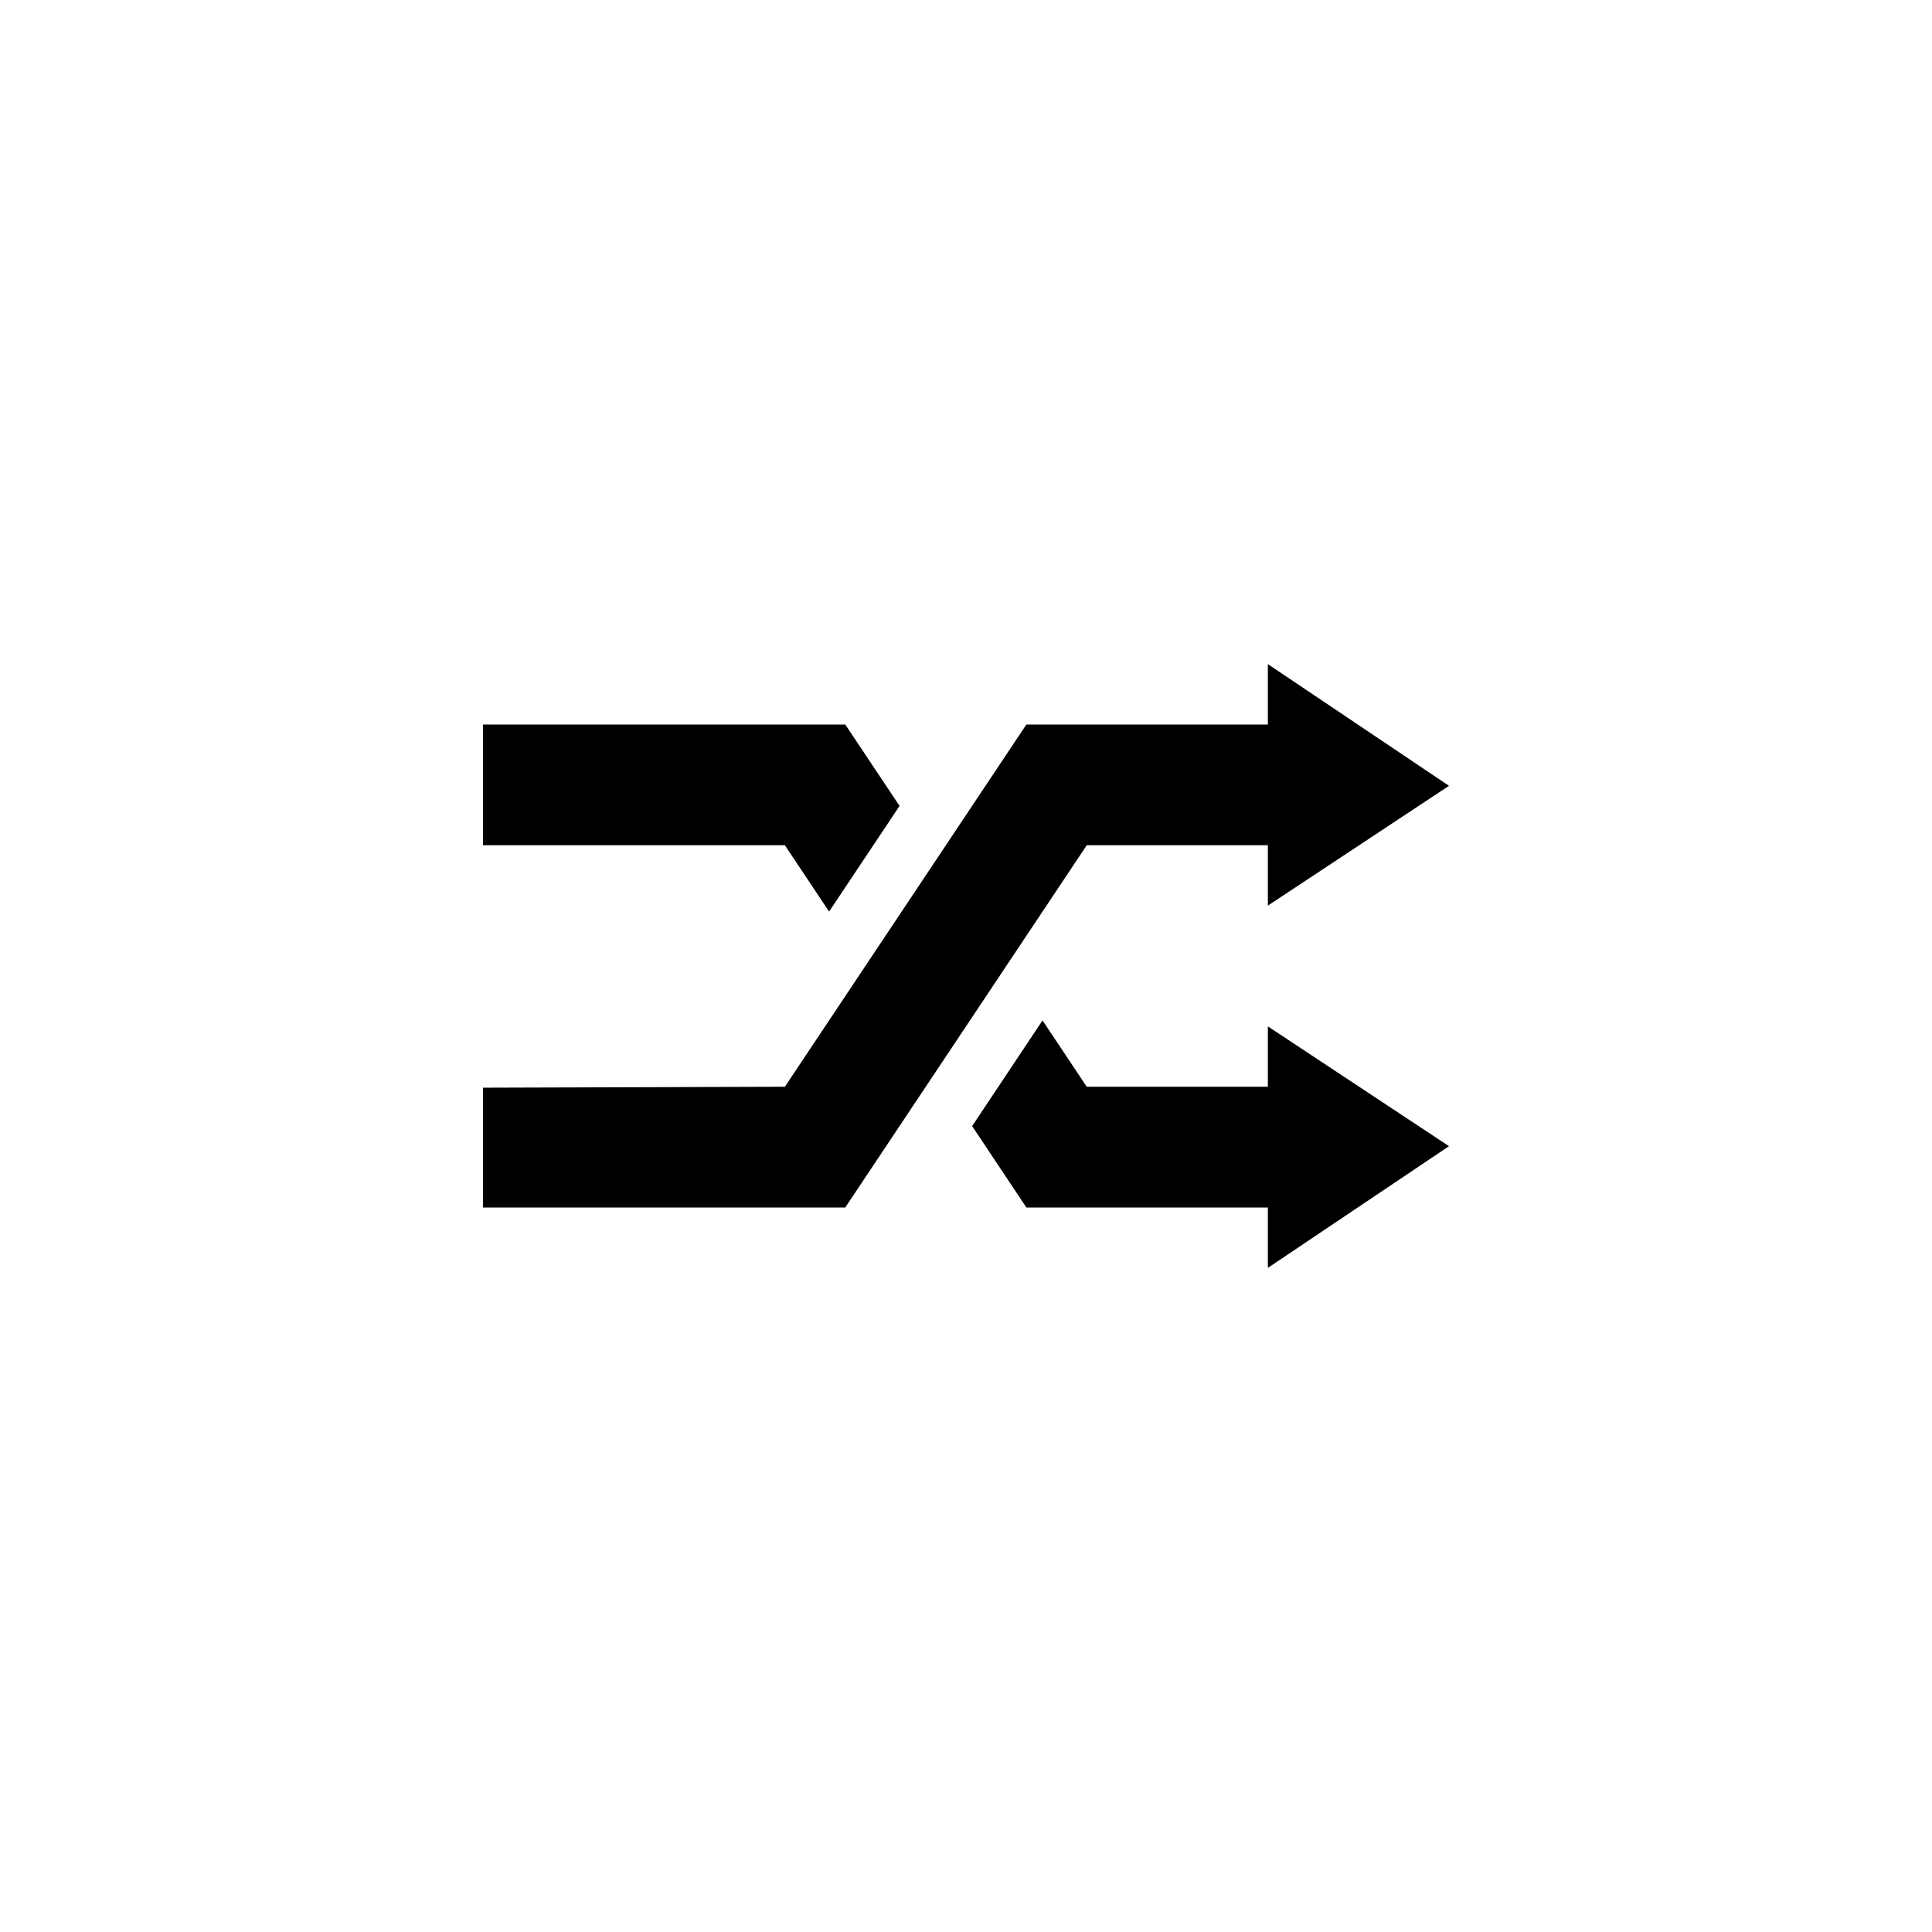 <?xml version="1.0" encoding="utf-8"?>
<!-- Generator: Adobe Illustrator 17.0.0, SVG Export Plug-In . SVG Version: 6.00 Build 0)  -->
<!DOCTYPE svg PUBLIC "-//W3C//DTD SVG 1.1//EN" "http://www.w3.org/Graphics/SVG/1.1/DTD/svg11.dtd">
<svg version="1.1" id="Layer_1" xmlns="http://www.w3.org/2000/svg" xmlns:xlink="http://www.w3.org/1999/xlink" x="0px" y="0px"
	 width="512px" height="512px" viewBox="0 0 512 512" enable-background="new 0 0 512 512" xml:space="preserve">
<g>
	<g>
		<polygon points="336,224 336,240 384,208.25 336,176 336,192 272,192 208,288 128,288.25 128,320 224,320 288,224 		"/>
		<polygon points="219.719,241.578 238.391,213.578 224,192 128,192 128,224 208,224 		"/>
		<polygon points="336,288 288,288 276.281,270.422 257.625,298.422 272,320 336,320 336,336 384,303.75 336,272 		"/>
	</g>
</g>
</svg>
